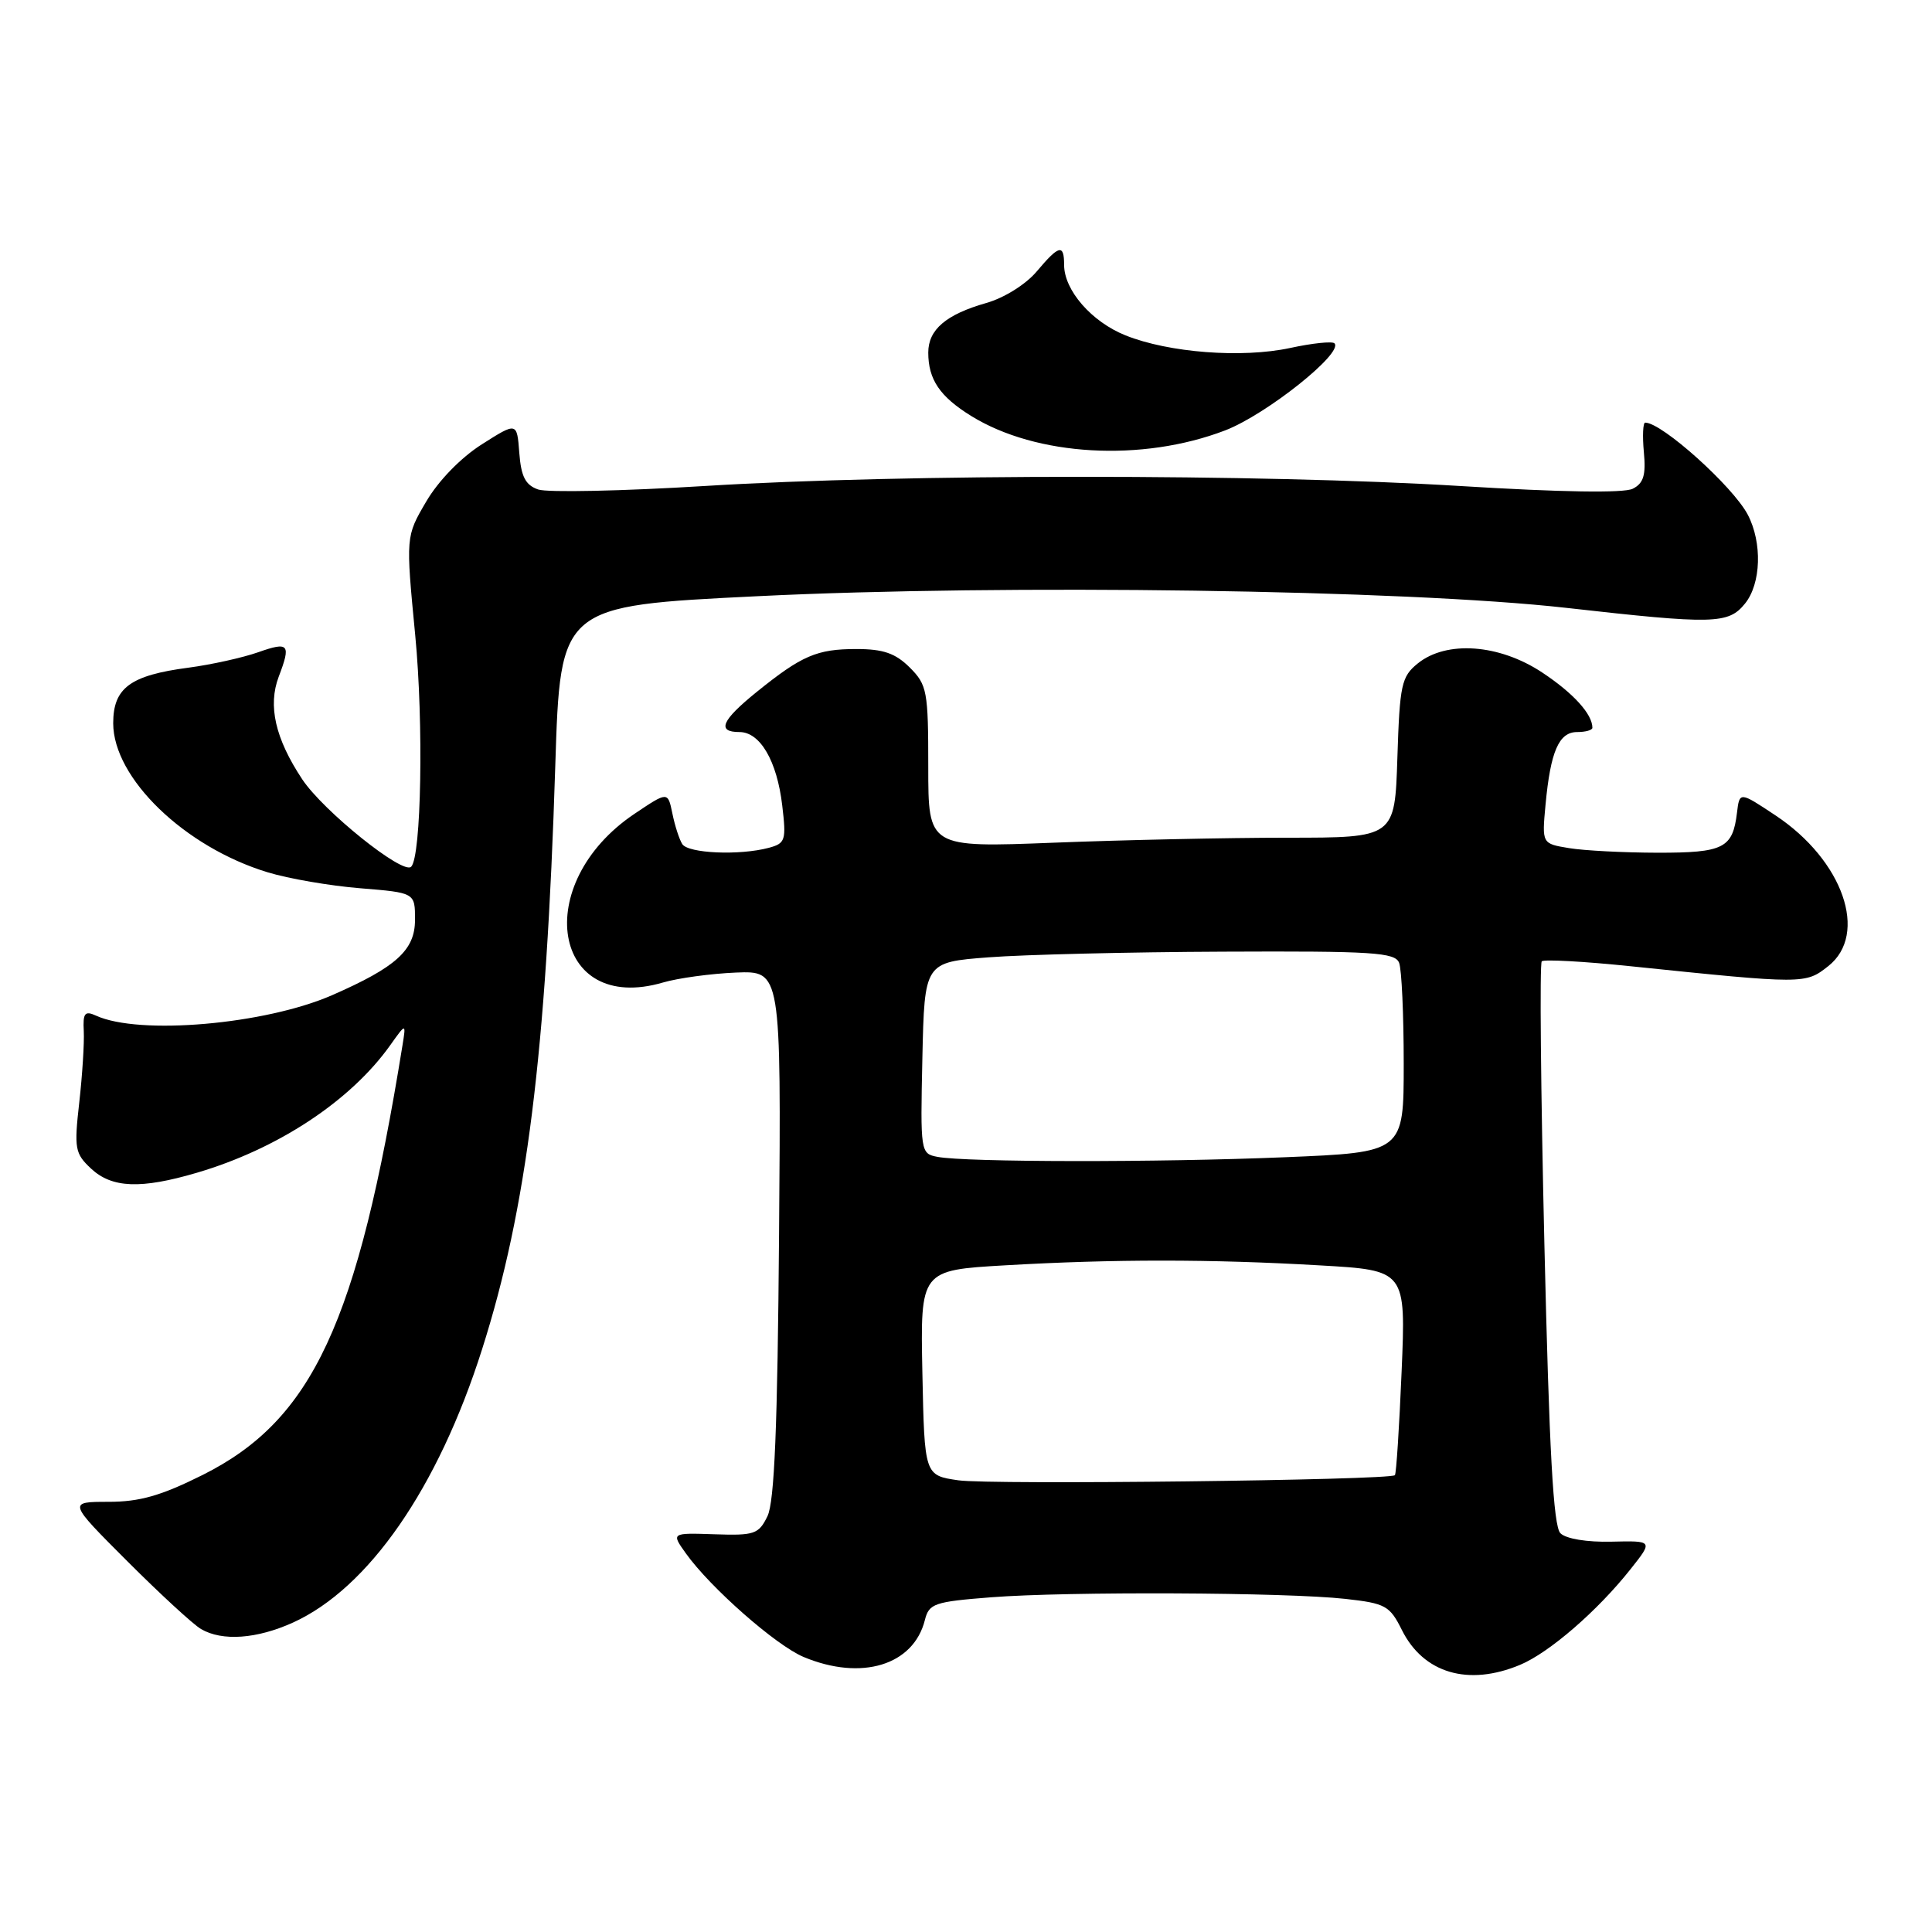 <?xml version="1.0" encoding="UTF-8" standalone="no"?>
<!DOCTYPE svg PUBLIC "-//W3C//DTD SVG 1.1//EN" "http://www.w3.org/Graphics/SVG/1.1/DTD/svg11.dtd" >
<svg xmlns="http://www.w3.org/2000/svg" xmlns:xlink="http://www.w3.org/1999/xlink" version="1.1" viewBox="0 0 256 256">
 <g >
 <path fill="currentColor"
d=" M 201.42 220.60 C 205.28 218.99 211.70 213.43 216.05 207.93 C 219.05 204.15 219.05 204.15 213.53 204.28 C 210.27 204.36 207.50 203.90 206.76 203.16 C 205.83 202.23 205.28 192.29 204.64 164.90 C 204.16 144.55 204.00 127.66 204.29 127.38 C 204.57 127.10 209.91 127.39 216.15 128.04 C 239.06 130.41 239.23 130.41 242.25 128.02 C 247.63 123.78 244.22 113.99 235.27 108.05 C 230.50 104.88 230.50 104.88 230.16 107.69 C 229.59 112.40 228.41 113.00 219.63 112.99 C 215.16 112.98 209.88 112.71 207.91 112.38 C 204.31 111.79 204.31 111.79 204.79 106.64 C 205.45 99.56 206.56 97.00 208.98 97.00 C 210.09 97.00 211.00 96.75 211.00 96.43 C 211.00 94.62 208.47 91.84 204.35 89.11 C 198.66 85.34 191.67 84.83 187.86 87.91 C 185.70 89.66 185.47 90.70 185.16 100.41 C 184.82 111.00 184.82 111.00 170.57 111.00 C 162.73 111.00 148.82 111.30 139.66 111.66 C 123.00 112.31 123.00 112.31 123.00 101.61 C 123.00 91.58 122.85 90.75 120.55 88.45 C 118.65 86.56 117.04 86.00 113.48 86.00 C 108.24 86.00 106.24 86.86 100.25 91.70 C 95.60 95.46 94.94 97.00 97.98 97.00 C 100.72 97.00 102.96 100.83 103.65 106.73 C 104.20 111.35 104.07 111.75 101.87 112.34 C 97.98 113.38 91.17 113.08 90.40 111.84 C 90.00 111.20 89.41 109.37 89.09 107.77 C 88.49 104.87 88.49 104.87 84.08 107.83 C 70.27 117.11 73.18 134.48 87.84 130.19 C 89.85 129.60 94.20 129.01 97.50 128.87 C 103.50 128.63 103.50 128.63 103.23 163.47 C 103.03 189.09 102.62 199.01 101.69 200.91 C 100.53 203.29 99.96 203.48 94.68 203.30 C 88.94 203.11 88.94 203.11 90.88 205.83 C 94.11 210.36 102.82 218.03 106.49 219.56 C 114.15 222.76 121.04 220.66 122.55 214.67 C 123.10 212.47 123.79 212.24 131.32 211.65 C 141.43 210.86 170.48 210.99 178.26 211.86 C 183.59 212.45 184.15 212.76 185.76 215.99 C 188.62 221.72 194.56 223.47 201.42 220.60 Z  M 38.82 215.00 C 48.85 210.44 58.04 197.17 63.88 178.78 C 69.80 160.17 72.38 139.60 73.58 101.39 C 74.25 80.28 74.25 80.28 100.37 79.00 C 133.21 77.38 186.25 78.15 207.50 80.54 C 227.09 82.75 229.01 82.71 231.22 79.98 C 233.36 77.34 233.53 71.91 231.59 68.20 C 229.61 64.44 220.22 56.00 218.00 56.00 C 217.70 56.00 217.62 57.76 217.82 59.91 C 218.11 62.95 217.78 64.04 216.35 64.76 C 215.18 65.36 206.78 65.22 193.50 64.40 C 167.16 62.78 119.71 62.77 93.50 64.39 C 82.50 65.07 72.51 65.28 71.31 64.86 C 69.62 64.27 69.05 63.16 68.81 60.01 C 68.50 55.92 68.50 55.92 63.84 58.88 C 61.06 60.65 58.08 63.71 56.47 66.47 C 53.76 71.09 53.76 71.09 55.02 84.18 C 56.14 95.81 55.83 113.51 54.48 114.85 C 53.39 115.94 42.83 107.46 40.04 103.25 C 36.47 97.86 35.48 93.51 36.93 89.67 C 38.58 85.35 38.28 84.99 34.23 86.42 C 32.16 87.15 27.99 88.07 24.98 88.47 C 17.26 89.48 15.00 91.15 15.00 95.83 C 15.00 103.10 24.45 112.23 35.45 115.58 C 38.23 116.43 43.76 117.38 47.75 117.70 C 55.00 118.29 55.00 118.29 54.99 121.89 C 54.99 125.90 52.50 128.15 44.00 131.87 C 35.11 135.75 18.45 137.20 12.73 134.58 C 11.24 133.90 10.97 134.23 11.10 136.63 C 11.18 138.21 10.91 142.47 10.50 146.10 C 9.81 152.20 9.93 152.85 12.07 154.85 C 14.84 157.43 18.66 157.58 26.07 155.40 C 36.79 152.25 46.43 145.90 51.69 138.52 C 53.81 135.54 53.81 135.54 53.33 138.52 C 47.38 175.33 41.42 188.15 26.85 195.44 C 21.34 198.19 18.52 199.00 14.37 199.00 C 9.00 199.00 9.00 199.00 16.89 206.89 C 21.23 211.23 25.61 215.26 26.64 215.86 C 29.46 217.50 34.02 217.17 38.82 215.00 Z  M 162.34 57.03 C 167.80 54.93 178.08 46.74 176.82 45.49 C 176.53 45.20 173.89 45.47 170.95 46.11 C 164.56 47.48 154.88 46.74 149.14 44.44 C 144.64 42.64 141.00 38.46 141.00 35.10 C 141.00 32.29 140.33 32.45 137.36 35.98 C 135.93 37.68 133.05 39.48 130.68 40.15 C 125.35 41.67 123.00 43.68 123.00 46.72 C 123.00 50.28 124.53 52.55 128.69 55.12 C 137.33 60.46 151.32 61.25 162.34 57.03 Z  M 127.00 196.15 C 122.50 195.50 122.50 195.50 122.22 181.90 C 121.95 168.31 121.95 168.31 133.22 167.66 C 147.56 166.83 160.47 166.83 174.89 167.67 C 186.29 168.32 186.29 168.32 185.72 181.75 C 185.41 189.13 185.01 195.31 184.83 195.47 C 184.10 196.14 131.18 196.76 127.00 196.15 Z  M 124.22 153.29 C 121.97 152.86 121.95 152.68 122.22 140.18 C 122.50 127.50 122.50 127.50 131.00 126.85 C 135.68 126.49 149.69 126.15 162.14 126.10 C 181.93 126.01 184.86 126.20 185.39 127.58 C 185.73 128.45 186.00 134.46 186.00 140.93 C 186.00 152.69 186.00 152.69 170.25 153.34 C 153.42 154.04 127.98 154.01 124.22 153.29 Z "/>
</g>
</svg>